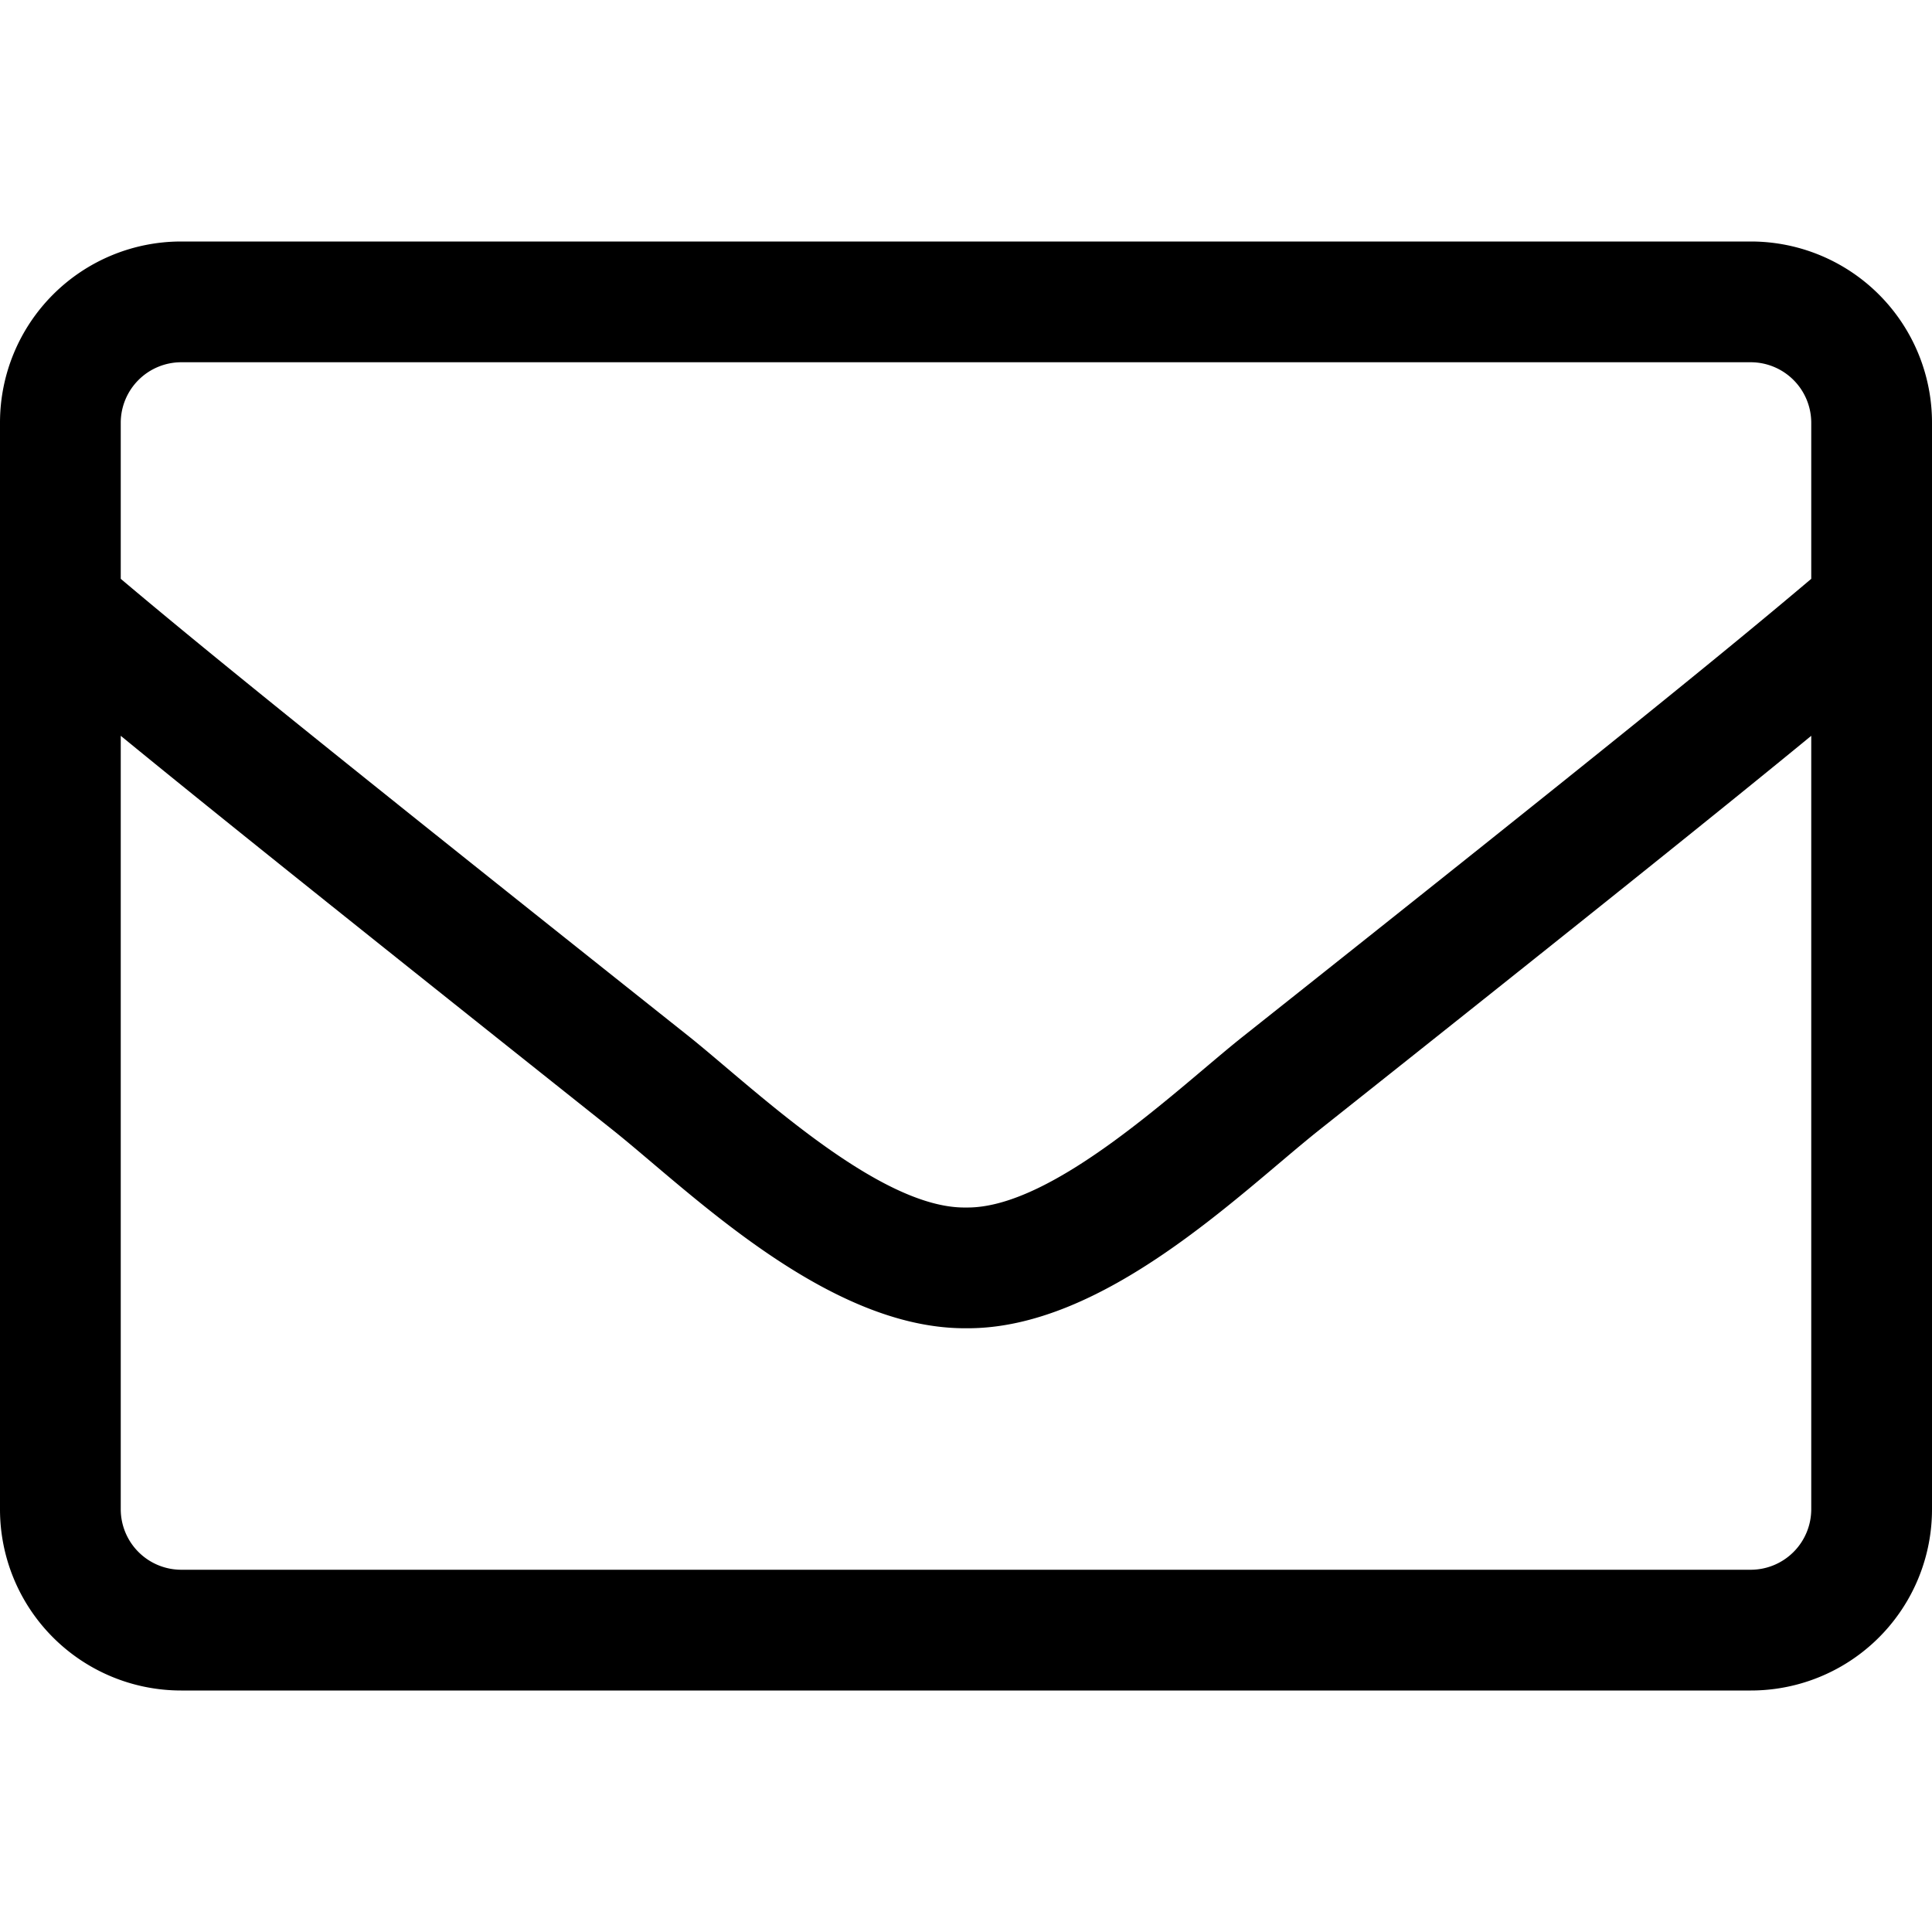 <svg xmlns="http://www.w3.org/2000/svg" xmlns:xlink="http://www.w3.org/1999/xlink" width="20" height="20" viewBox="0 0 20 20">
  <defs>
    <clipPath id="clip-path">
      <rect id="Rectangle_63" data-name="Rectangle 63" width="20" height="20" fill="#000"/>
    </clipPath>
  </defs>
  <g id="Ico_Email" clip-path="url(#clip-path)">
    <path id="envelope" d="M18.125,2.5H1.875A1.875,1.875,0,0,0,0,4.375v11.25A1.875,1.875,0,0,0,1.875,17.5h16.25A1.875,1.875,0,0,0,20,15.625V4.375A1.875,1.875,0,0,0,18.125,2.5ZM1.875,3.75h16.25a.627.627,0,0,1,.625.625V5.992c-.855.723-2.078,1.719-5.883,4.738-.66.523-1.961,1.785-2.867,1.77-.906.016-2.211-1.246-2.867-1.77-3.8-3.02-5.027-4.016-5.883-4.738V4.375A.627.627,0,0,1,1.875,3.75Zm16.25,12.5H1.875a.627.627,0,0,1-.625-.625V7.617c.891.73,2.3,1.859,5.105,4.09.8.641,2.215,2.051,3.645,2.043,1.422.012,2.824-1.387,3.645-2.043,2.809-2.23,4.215-3.359,5.105-4.09v8.008A.627.627,0,0,1,18.125,16.25Z" fill="#000"/>
  </g>
</svg>
